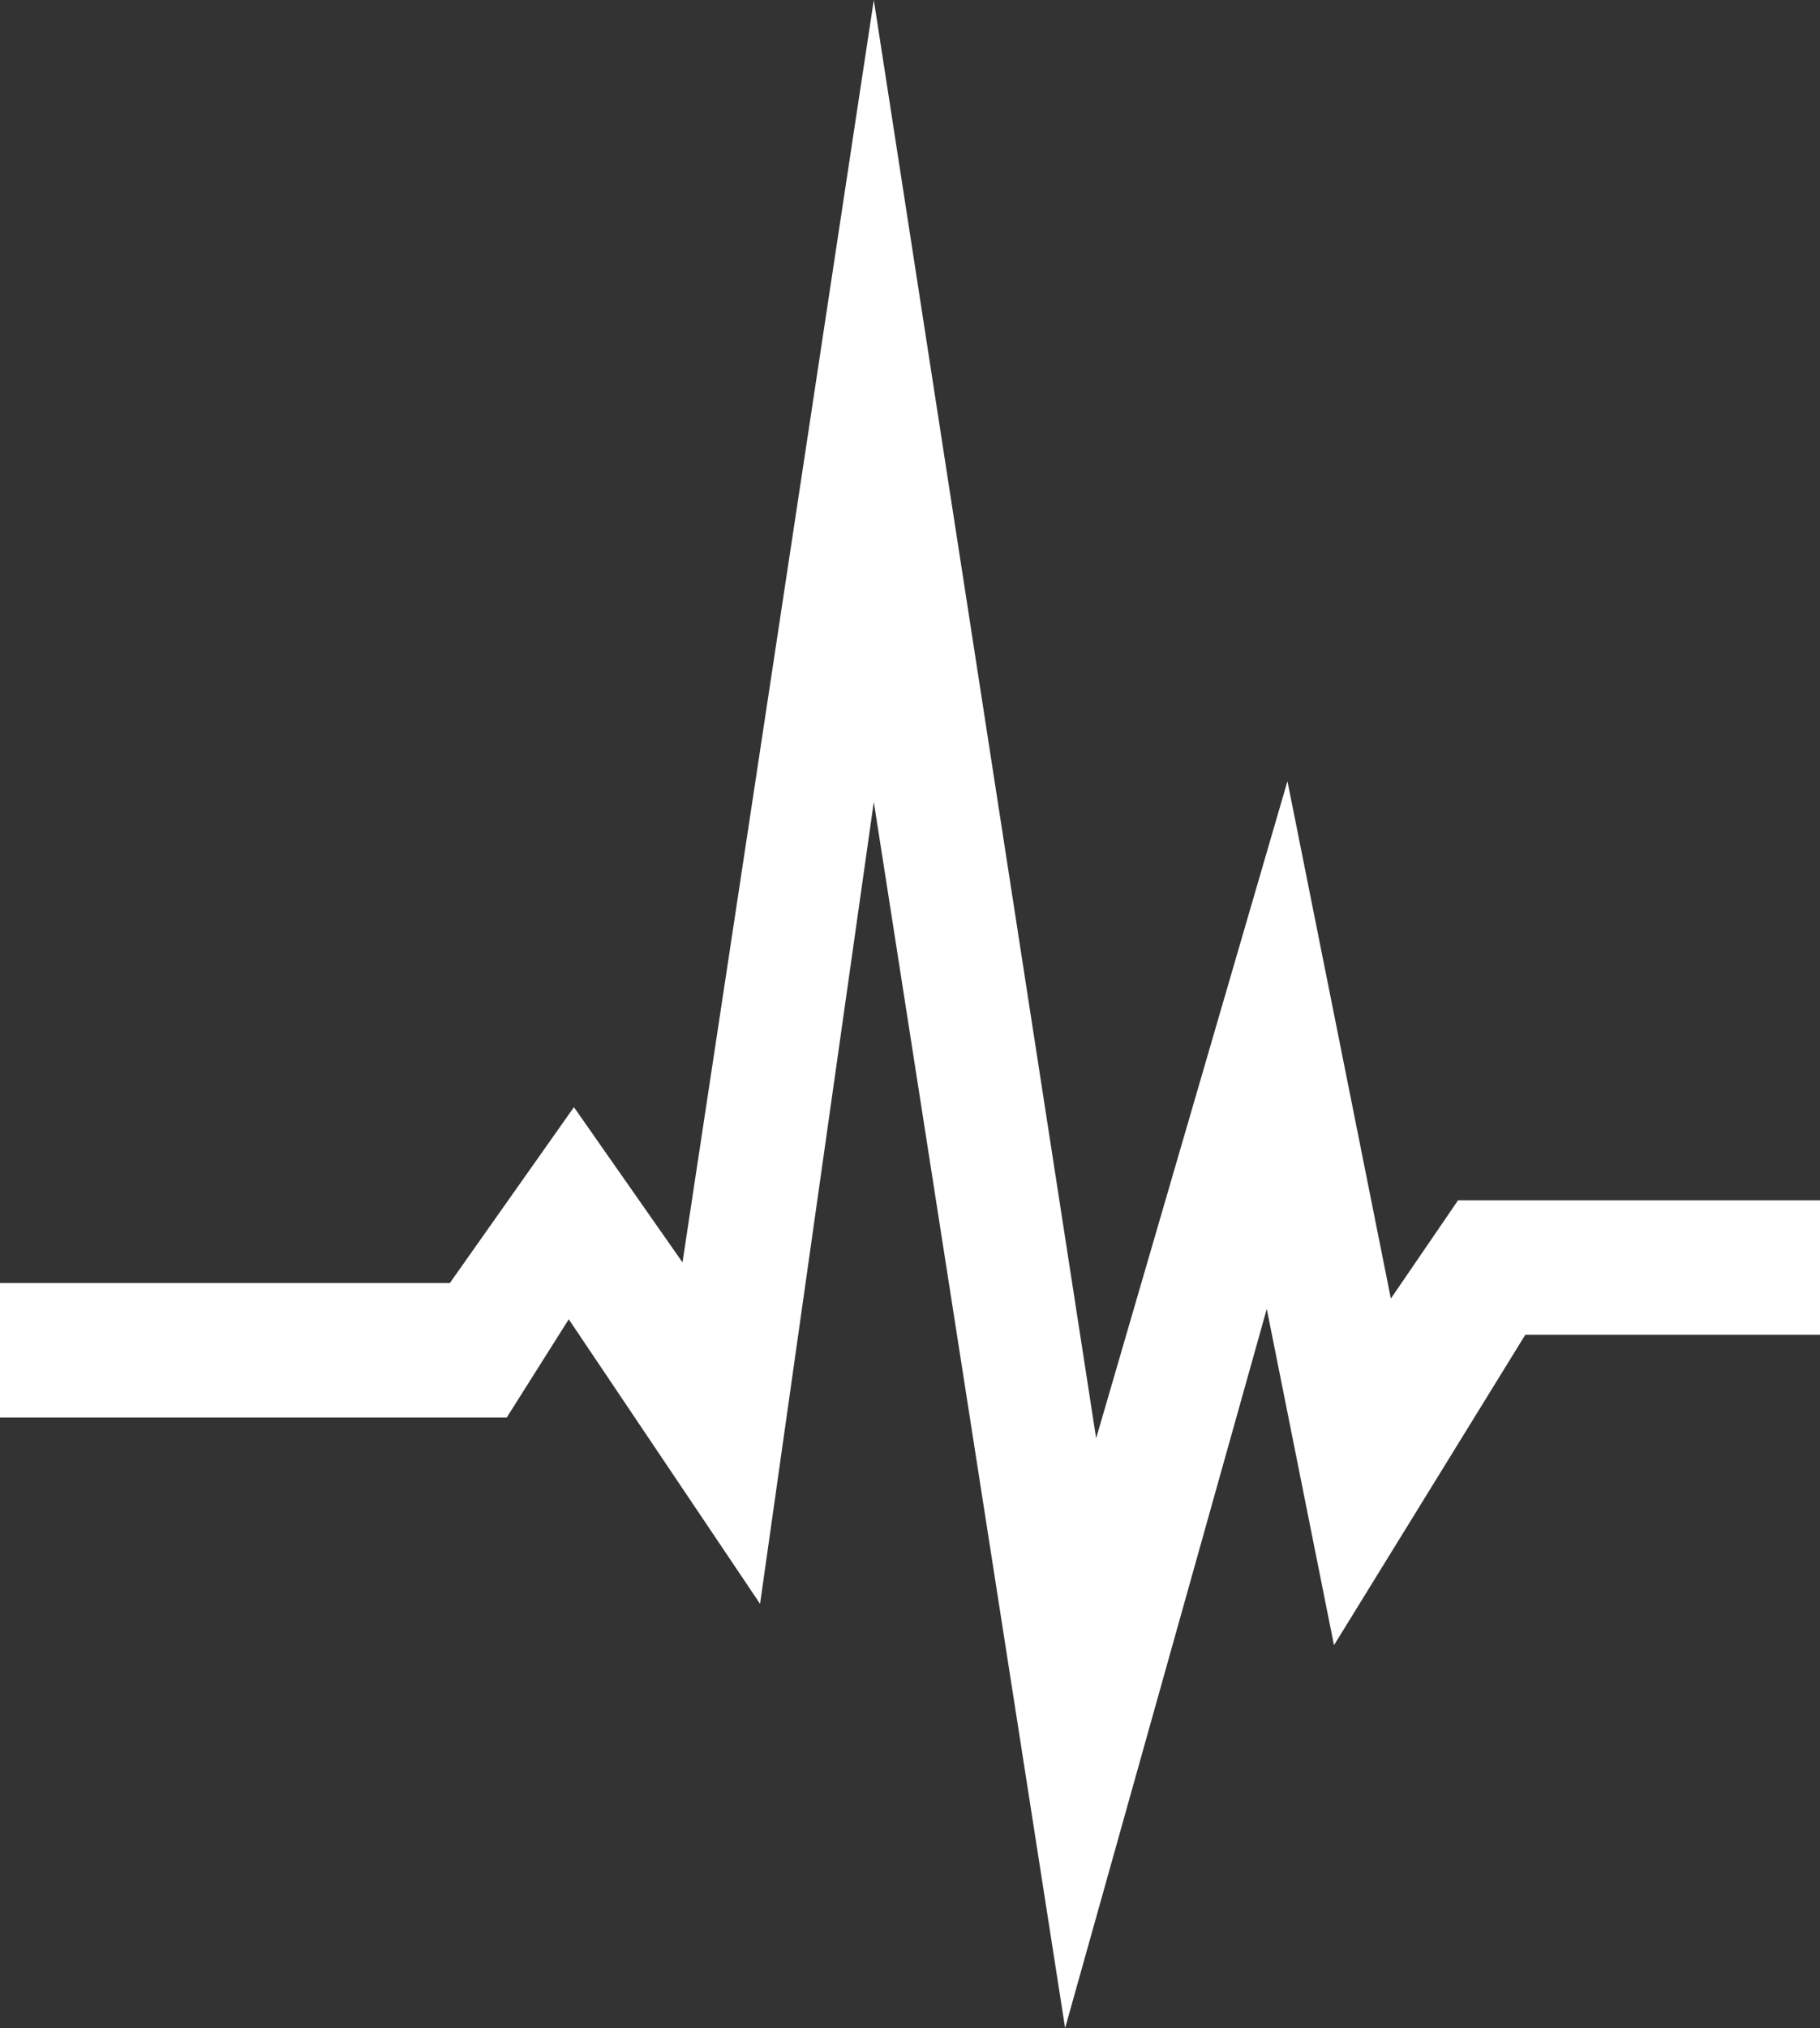 <?xml version="1.0" encoding="utf-8"?>
<!-- Generator: Adobe Illustrator 26.4.1, SVG Export Plug-In . SVG Version: 6.00 Build 0)  -->
<svg version="1.1" id="Layer_1" xmlns="http://www.w3.org/2000/svg" xmlns:xlink="http://www.w3.org/1999/xlink" x="0px" y="0px"
	 viewBox="0 0 35.2 39.2" style="enable-background:new 0 0 35.2 39.2;" xml:space="preserve">
<rect x="0" y="0" width="35.2" height="39.2" fill="#333333" stroke="none"/>
<style type="text/css">
	.st0{fill:#FFFFFF;}
</style>
<g id="ICON_ARTWORK">
	<polygon class="st0" points="28.2,23.2 26.9,25.1 24.9,15.1 21.2,27.8 16.9,0 13.2,24.4 11.1,21.4 8.7,24.8 0,24.8 0,27.4 
		9.8,27.4 11,25.5 14.7,31 16.9,15.5 20.6,39.2 24.5,25.3 25.8,31.8 29.5,25.8 35.2,25.8 35.2,23.2 	"/>
</g>
</svg>
